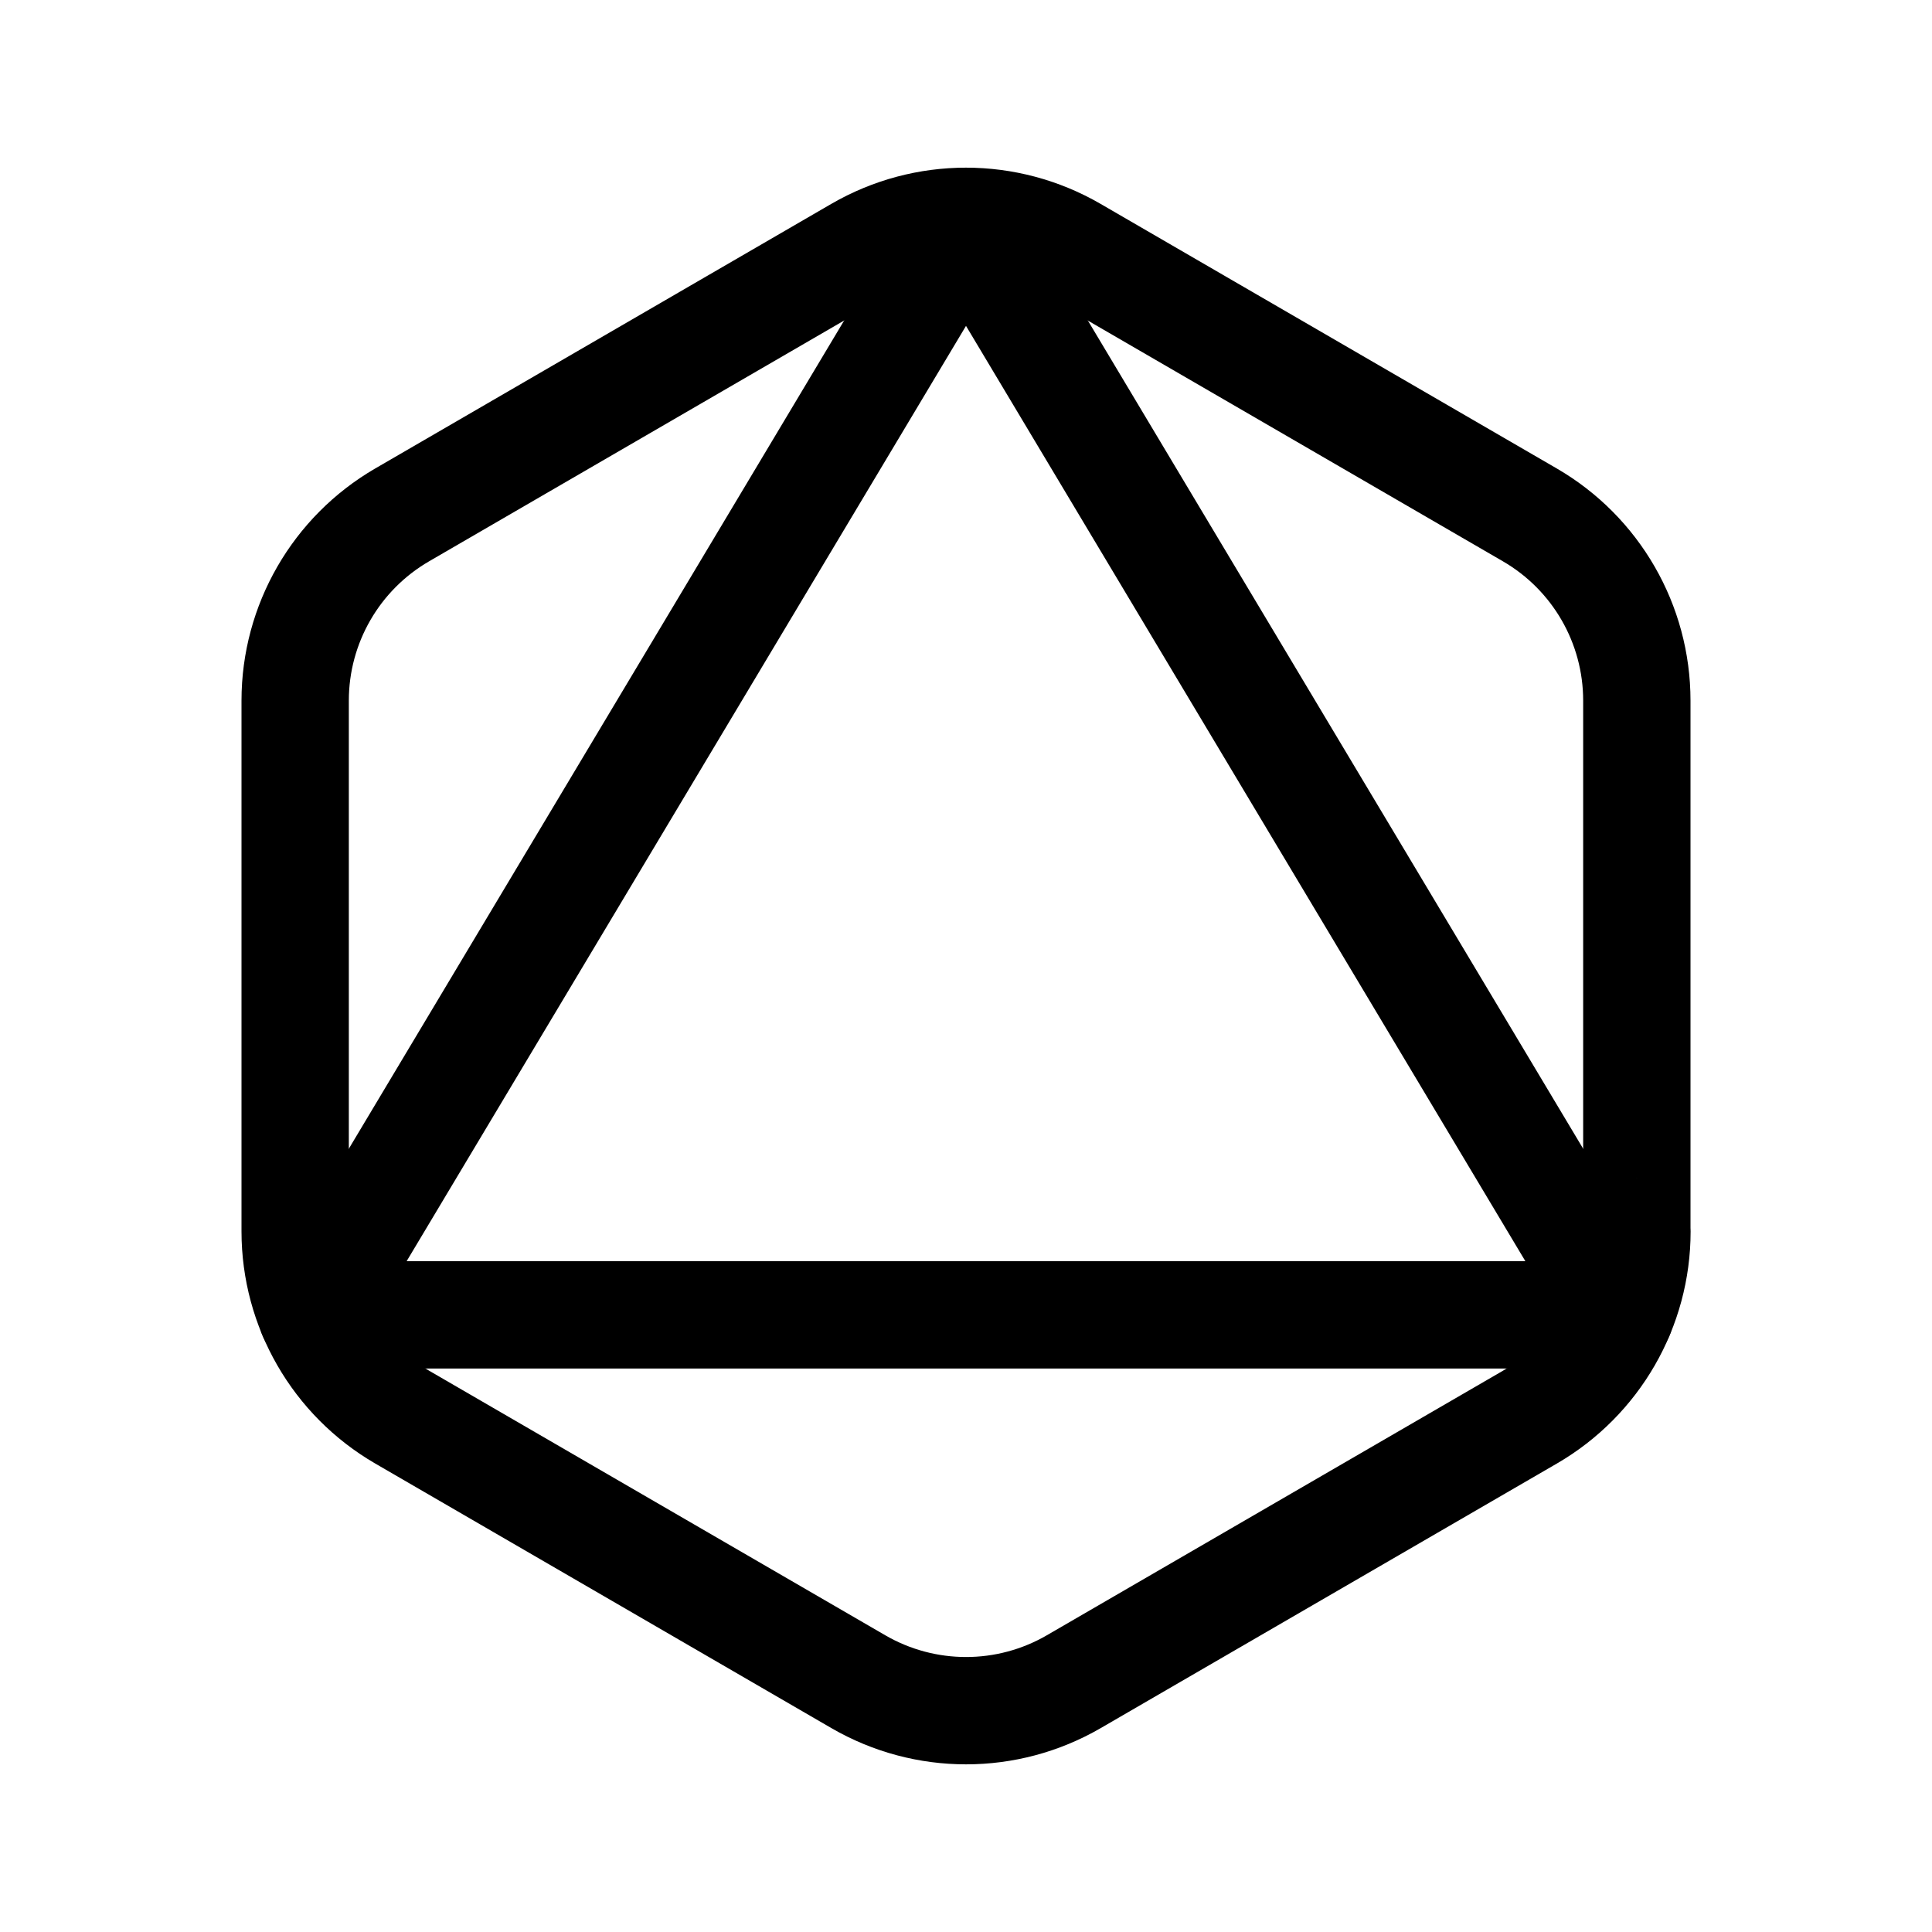 <svg xmlns="http://www.w3.org/2000/svg" height="18" width="18" viewBox="0 0 18 18"><title>icosahedron</title><g fill="none" stroke="currentColor" class="nc-icon-wrapper"><polygon points="9 2.062 2.907 12.25 15.093 12.25 9 2.062" stroke-linecap="round" stroke-linejoin="round" stroke="currentColor"></polygon><path d="M15.25,11.473V6.527c0-.713-.38-1.372-.997-1.73l-4.25-2.465c-.621-.36-1.386-.36-2.007,0L3.747,4.797c-.617,.358-.997,1.017-.997,1.73v4.946c0,.713,.38,1.372,.997,1.73l4.25,2.465c.621,.36,1.386,.36,2.007,0l4.25-2.465c.617-.358,.997-1.017,.997-1.73Z" stroke-linecap="round" stroke-linejoin="round"></path></g></svg>